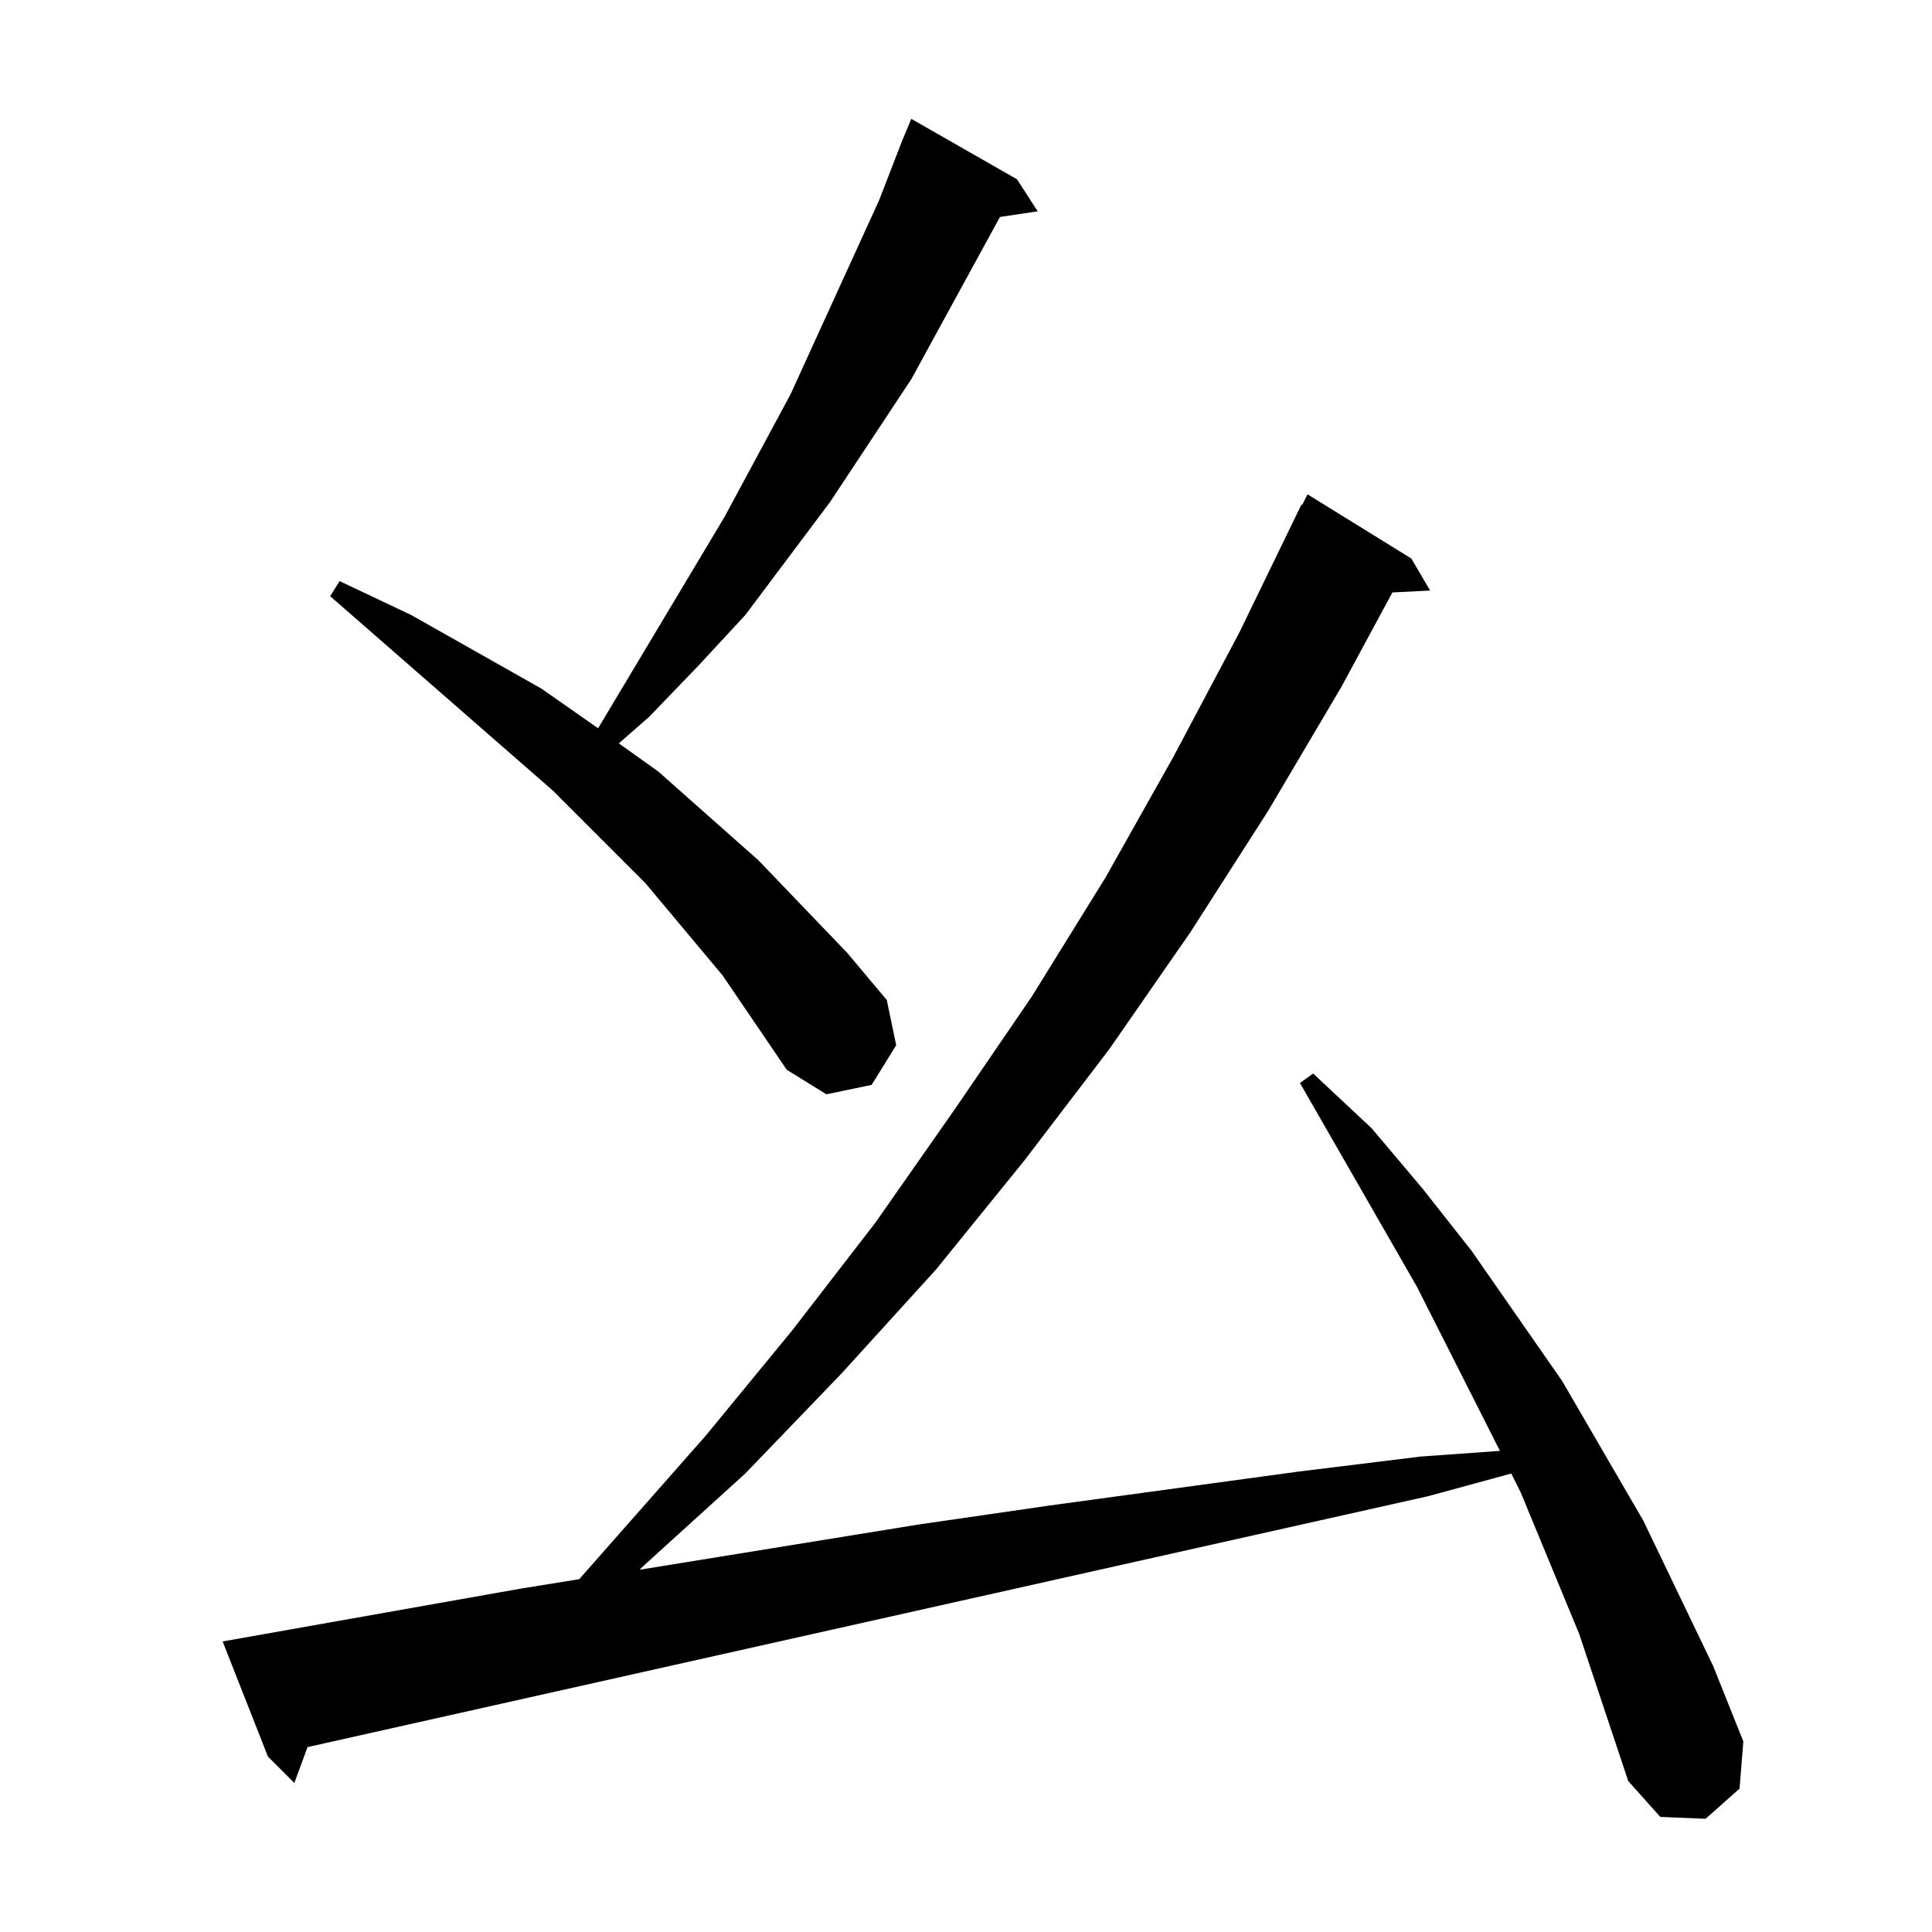 <?xml version="1.0" standalone="no"?>
<!DOCTYPE svg PUBLIC "-//W3C//DTD SVG 1.1//EN" "http://www.w3.org/Graphics/SVG/1.1/DTD/svg11.dtd" >
<svg xmlns="http://www.w3.org/2000/svg" xmlns:xlink="http://www.w3.org/1999/xlink" version="1.1" viewBox="0 -144 1024 1024">
  <g transform="matrix(1 0 0 -1 0 880)">
   <path fill="currentColor"
d="M837 158l-31 75l-5 10l-44 -12l-594 -133l-7 -19l-14 14l-24 61l158 28l31 5l67 76l46 56l44 57l42 60l41 60l39 63l36 64l35 66l33 68v-1l3 6l55 -34l10 -17l-20 -1l-27 -50l-39 -66l-41 -64l-43 -62l-45 -59l-47 -58l-50 -55l-51 -53l-54 -49l-2 -2l148 24l69 10
l132 18l65 8l42 3l-44 87l-62 108l7 5l31 -29l27 -32l26 -33l48 -69l43 -74l37 -77l16 -40l-2 -25l-18 -16l-24 1l-17 19zM478 949l5 12l56 -32l11 -17l-20 -3l-47 -86l-43 -65l-45 -60l-25 -27l-26 -27l-16 -14l21 -15l53 -47l47 -49l21 -25l5 -24l-13 -21l-24 -5l-21 13
l-34 50l-41 49l-49 49l-118 103l5 8l38 -18l69 -39l30 -21l67 112l35 65l47 103z" />
  </g>

</svg>
